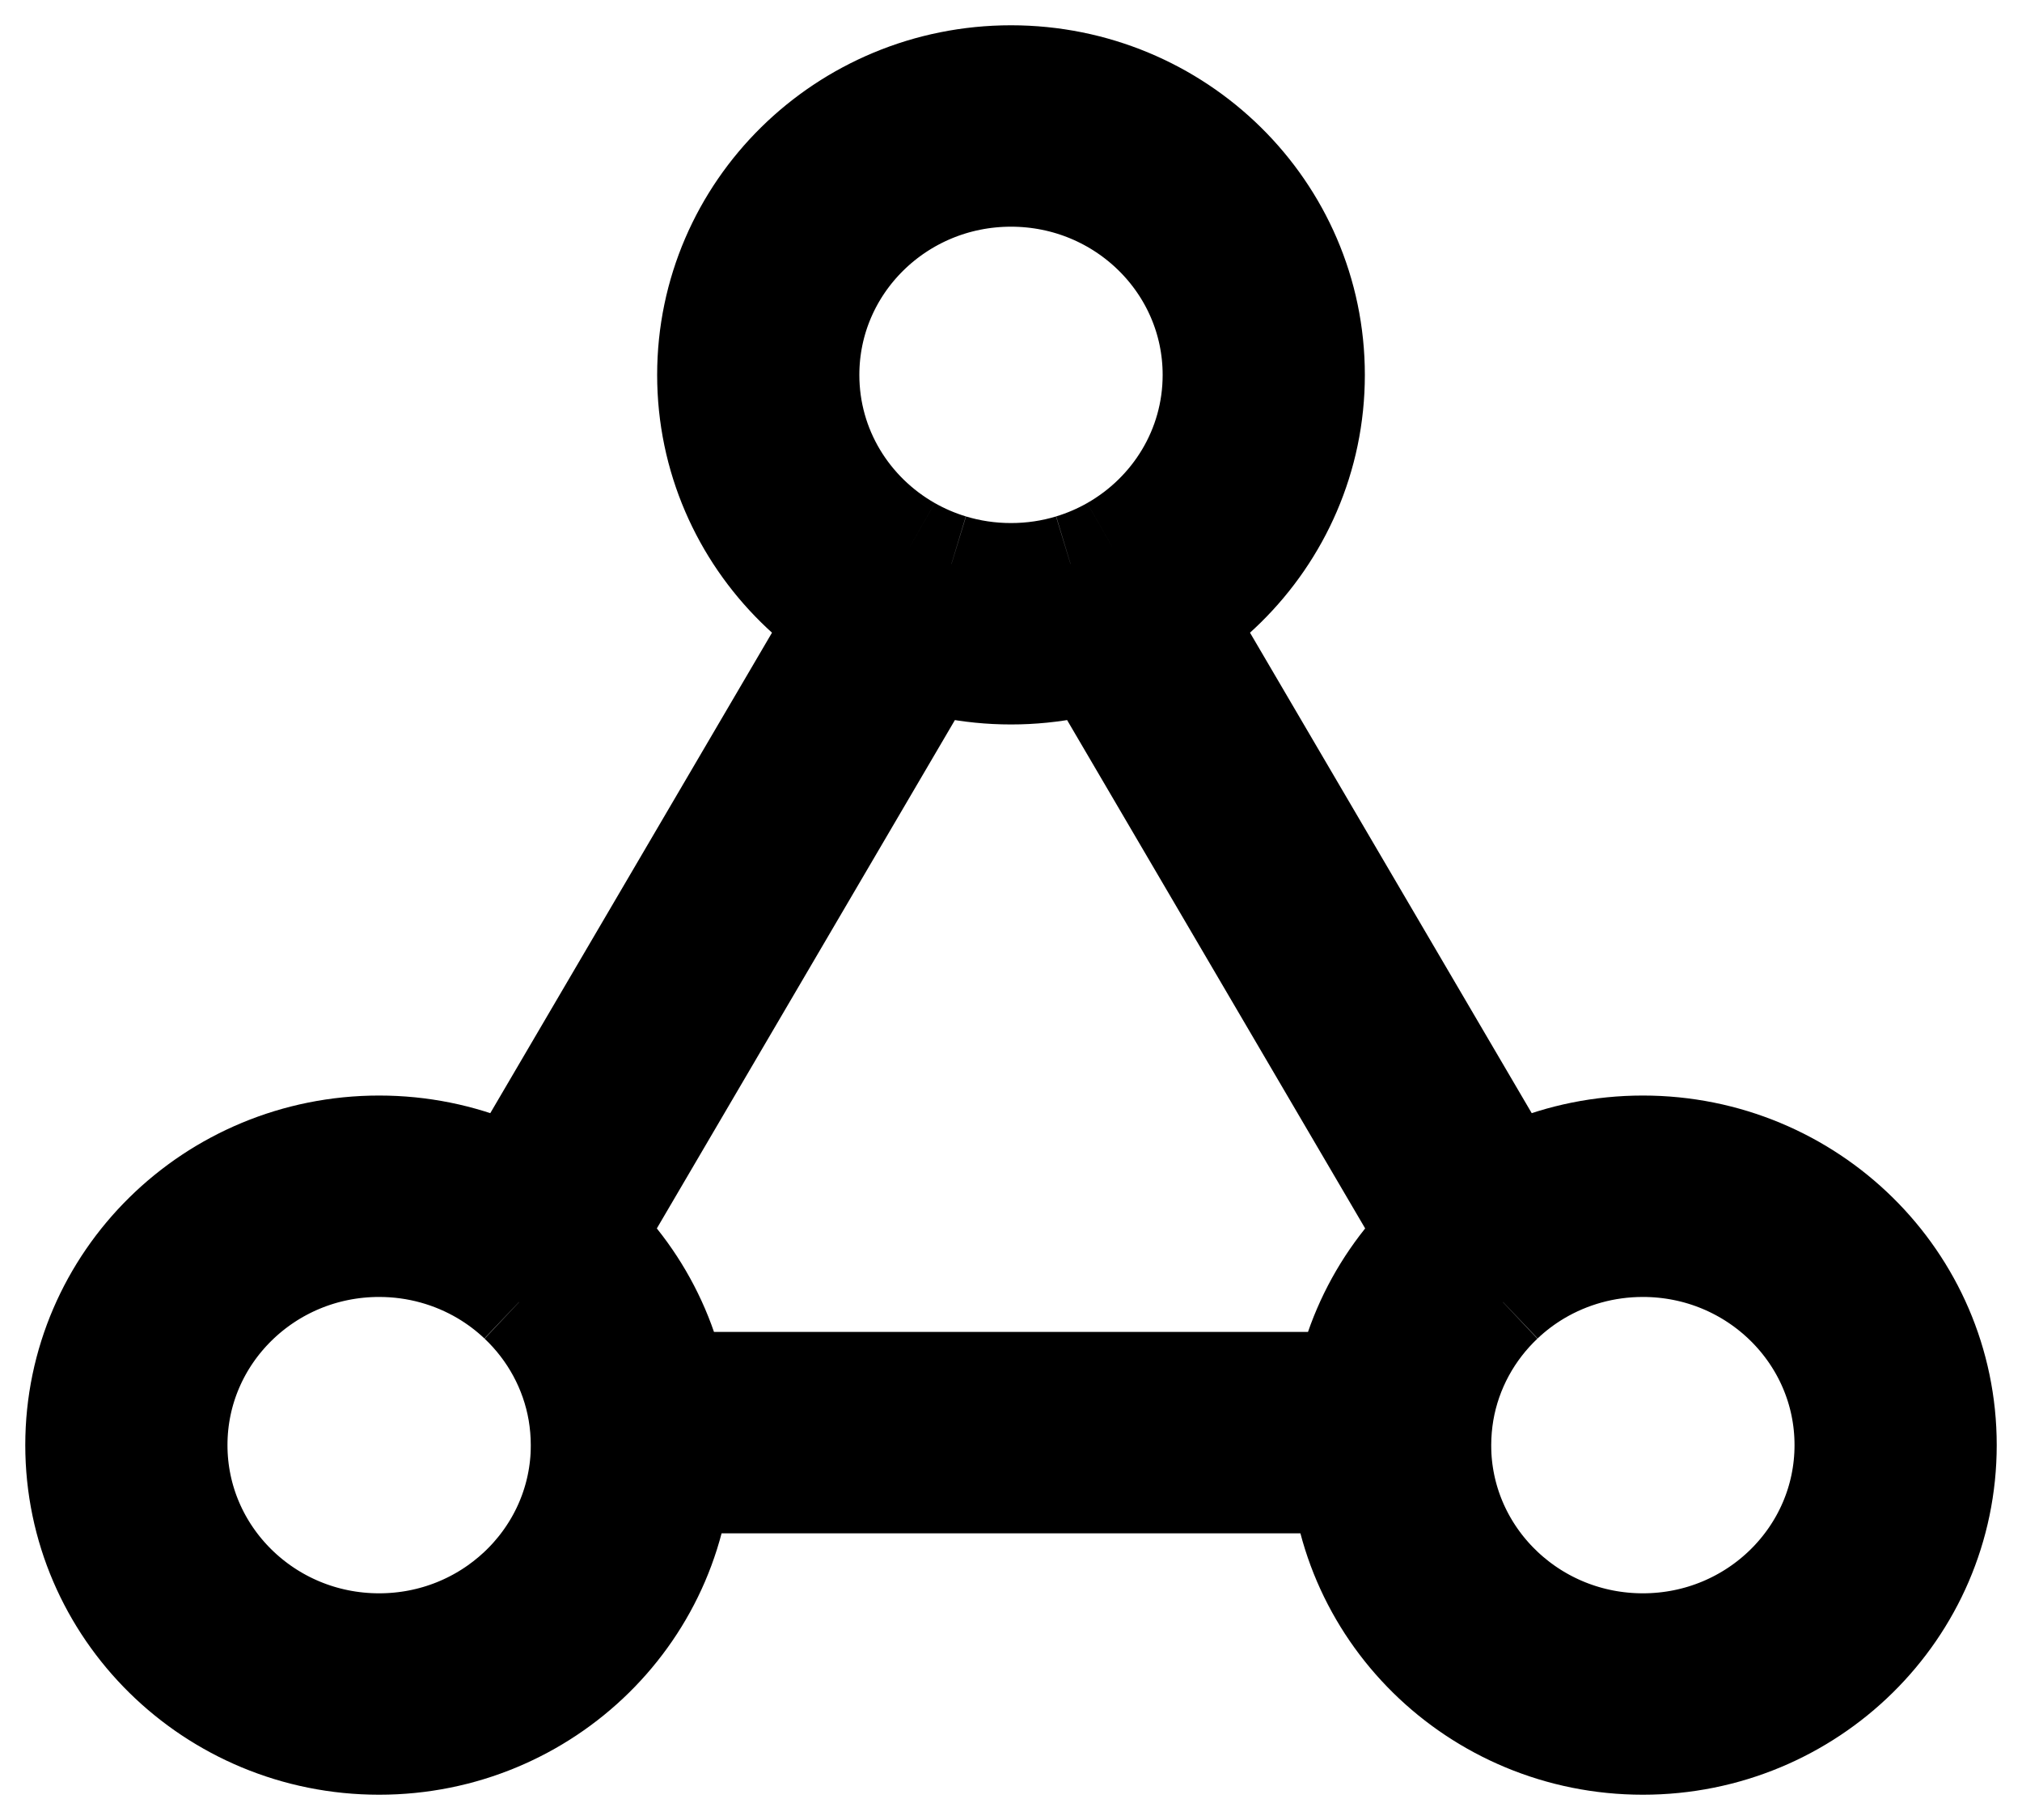 <svg width="20" height="18" viewBox="0 0 20 18" fill="none" xmlns="http://www.w3.org/2000/svg">
<path fill-rule="evenodd" clip-rule="evenodd" d="M3.75 16.508C4.951 16.508 5.932 15.582 5.997 14.415C5.999 14.375 6 14.334 6 14.292C6 14.166 5.989 14.043 5.969 13.923C5.887 13.444 5.649 13.016 5.308 12.694C5.187 12.579 5.053 12.478 4.908 12.392C4.569 12.192 4.173 12.077 3.75 12.077C2.507 12.077 1.5 13.069 1.5 14.292C1.5 15.516 2.507 16.508 3.75 16.508ZM3.75 17C5.269 17 6.5 15.788 6.5 14.292C6.5 12.797 5.269 11.585 3.75 11.585C2.231 11.585 1 12.797 1 14.292C1 15.788 2.231 17 3.75 17Z" fill="black"/>
<path fill-rule="evenodd" clip-rule="evenodd" d="M16.25 16.508C17.493 16.508 18.5 15.516 18.5 14.292C18.5 13.069 17.493 12.077 16.25 12.077C15.827 12.077 15.431 12.192 15.092 12.392C14.947 12.478 14.813 12.579 14.692 12.694C14.351 13.016 14.113 13.444 14.031 13.923C14.011 14.043 14 14.166 14 14.292C14 14.334 14.001 14.375 14.003 14.415C14.068 15.582 15.049 16.508 16.25 16.508ZM16.25 17C17.769 17 19 15.788 19 14.292C19 12.797 17.769 11.585 16.25 11.585C14.731 11.585 13.5 12.797 13.5 14.292C13.5 15.788 14.731 17 16.25 17Z" fill="black"/>
<path fill-rule="evenodd" clip-rule="evenodd" d="M10 5.923C10.231 5.923 10.454 5.889 10.664 5.825C10.826 5.776 10.981 5.709 11.125 5.627C11.798 5.244 12.25 4.528 12.25 3.708C12.25 2.484 11.243 1.492 10 1.492C8.757 1.492 7.75 2.484 7.75 3.708C7.75 4.528 8.202 5.244 8.875 5.627C9.019 5.709 9.174 5.776 9.336 5.825C9.546 5.889 9.769 5.923 10 5.923ZM10 6.415C11.519 6.415 12.75 5.203 12.75 3.708C12.75 2.212 11.519 1 10 1C8.481 1 7.25 2.212 7.25 3.708C7.25 5.203 8.481 6.415 10 6.415Z" fill="black"/>
<path fill-rule="evenodd" clip-rule="evenodd" d="M4.908 12.392L8.875 5.627C9.019 5.709 9.174 5.776 9.336 5.825L5.308 12.694C5.187 12.579 5.053 12.478 4.908 12.392ZM10.664 5.825C10.826 5.776 10.981 5.709 11.125 5.627L15.092 12.392C14.947 12.478 14.813 12.579 14.692 12.694L10.664 5.825ZM14.031 13.923H5.969C5.989 14.043 6 14.166 6 14.292C6 14.334 5.999 14.375 5.997 14.415H14.003C14.001 14.375 14 14.334 14 14.292C14 14.166 14.011 14.043 14.031 13.923Z" fill="black"/>
<path d="M4.908 12.392C5.053 12.478 5.187 12.579 5.308 12.694M4.908 12.392C4.569 12.192 4.173 12.077 3.75 12.077C2.507 12.077 1.5 13.069 1.5 14.292C1.5 15.516 2.507 16.508 3.75 16.508C4.951 16.508 5.932 15.582 5.997 14.415M4.908 12.392L8.875 5.627M5.997 14.415C5.999 14.375 6 14.334 6 14.292C6 14.166 5.989 14.043 5.969 13.923M5.997 14.415H14.003M5.969 13.923C5.887 13.444 5.649 13.016 5.308 12.694M5.969 13.923H14.031M5.308 12.694L9.336 5.825M8.875 5.627C9.019 5.709 9.174 5.776 9.336 5.825M8.875 5.627C8.202 5.244 7.75 4.528 7.75 3.708C7.75 2.484 8.757 1.492 10 1.492C11.243 1.492 12.25 2.484 12.25 3.708C12.25 4.528 11.798 5.244 11.125 5.627M9.336 5.825C9.546 5.889 9.769 5.923 10 5.923C10.231 5.923 10.454 5.889 10.664 5.825M11.125 5.627C10.981 5.709 10.826 5.776 10.664 5.825M11.125 5.627L15.092 12.392M10.664 5.825L14.692 12.694M15.092 12.392C14.947 12.478 14.813 12.579 14.692 12.694M15.092 12.392C15.431 12.192 15.827 12.077 16.25 12.077C17.493 12.077 18.5 13.069 18.5 14.292C18.5 15.516 17.493 16.508 16.25 16.508C15.049 16.508 14.068 15.582 14.003 14.415M14.692 12.694C14.351 13.016 14.113 13.444 14.031 13.923M14.031 13.923C14.011 14.043 14 14.166 14 14.292C14 14.334 14.001 14.375 14.003 14.415M6.5 14.292C6.5 15.788 5.269 17 3.75 17C2.231 17 1 15.788 1 14.292C1 12.797 2.231 11.585 3.75 11.585C5.269 11.585 6.5 12.797 6.5 14.292ZM19 14.292C19 15.788 17.769 17 16.25 17C14.731 17 13.5 15.788 13.5 14.292C13.5 12.797 14.731 11.585 16.25 11.585C17.769 11.585 19 12.797 19 14.292ZM12.75 3.708C12.75 5.203 11.519 6.415 10 6.415C8.481 6.415 7.25 5.203 7.25 3.708C7.25 2.212 8.481 1 10 1C11.519 1 12.75 2.212 12.75 3.708Z" stroke="black" stroke-width="1.5" stroke-linejoin="round"/>
</svg>
